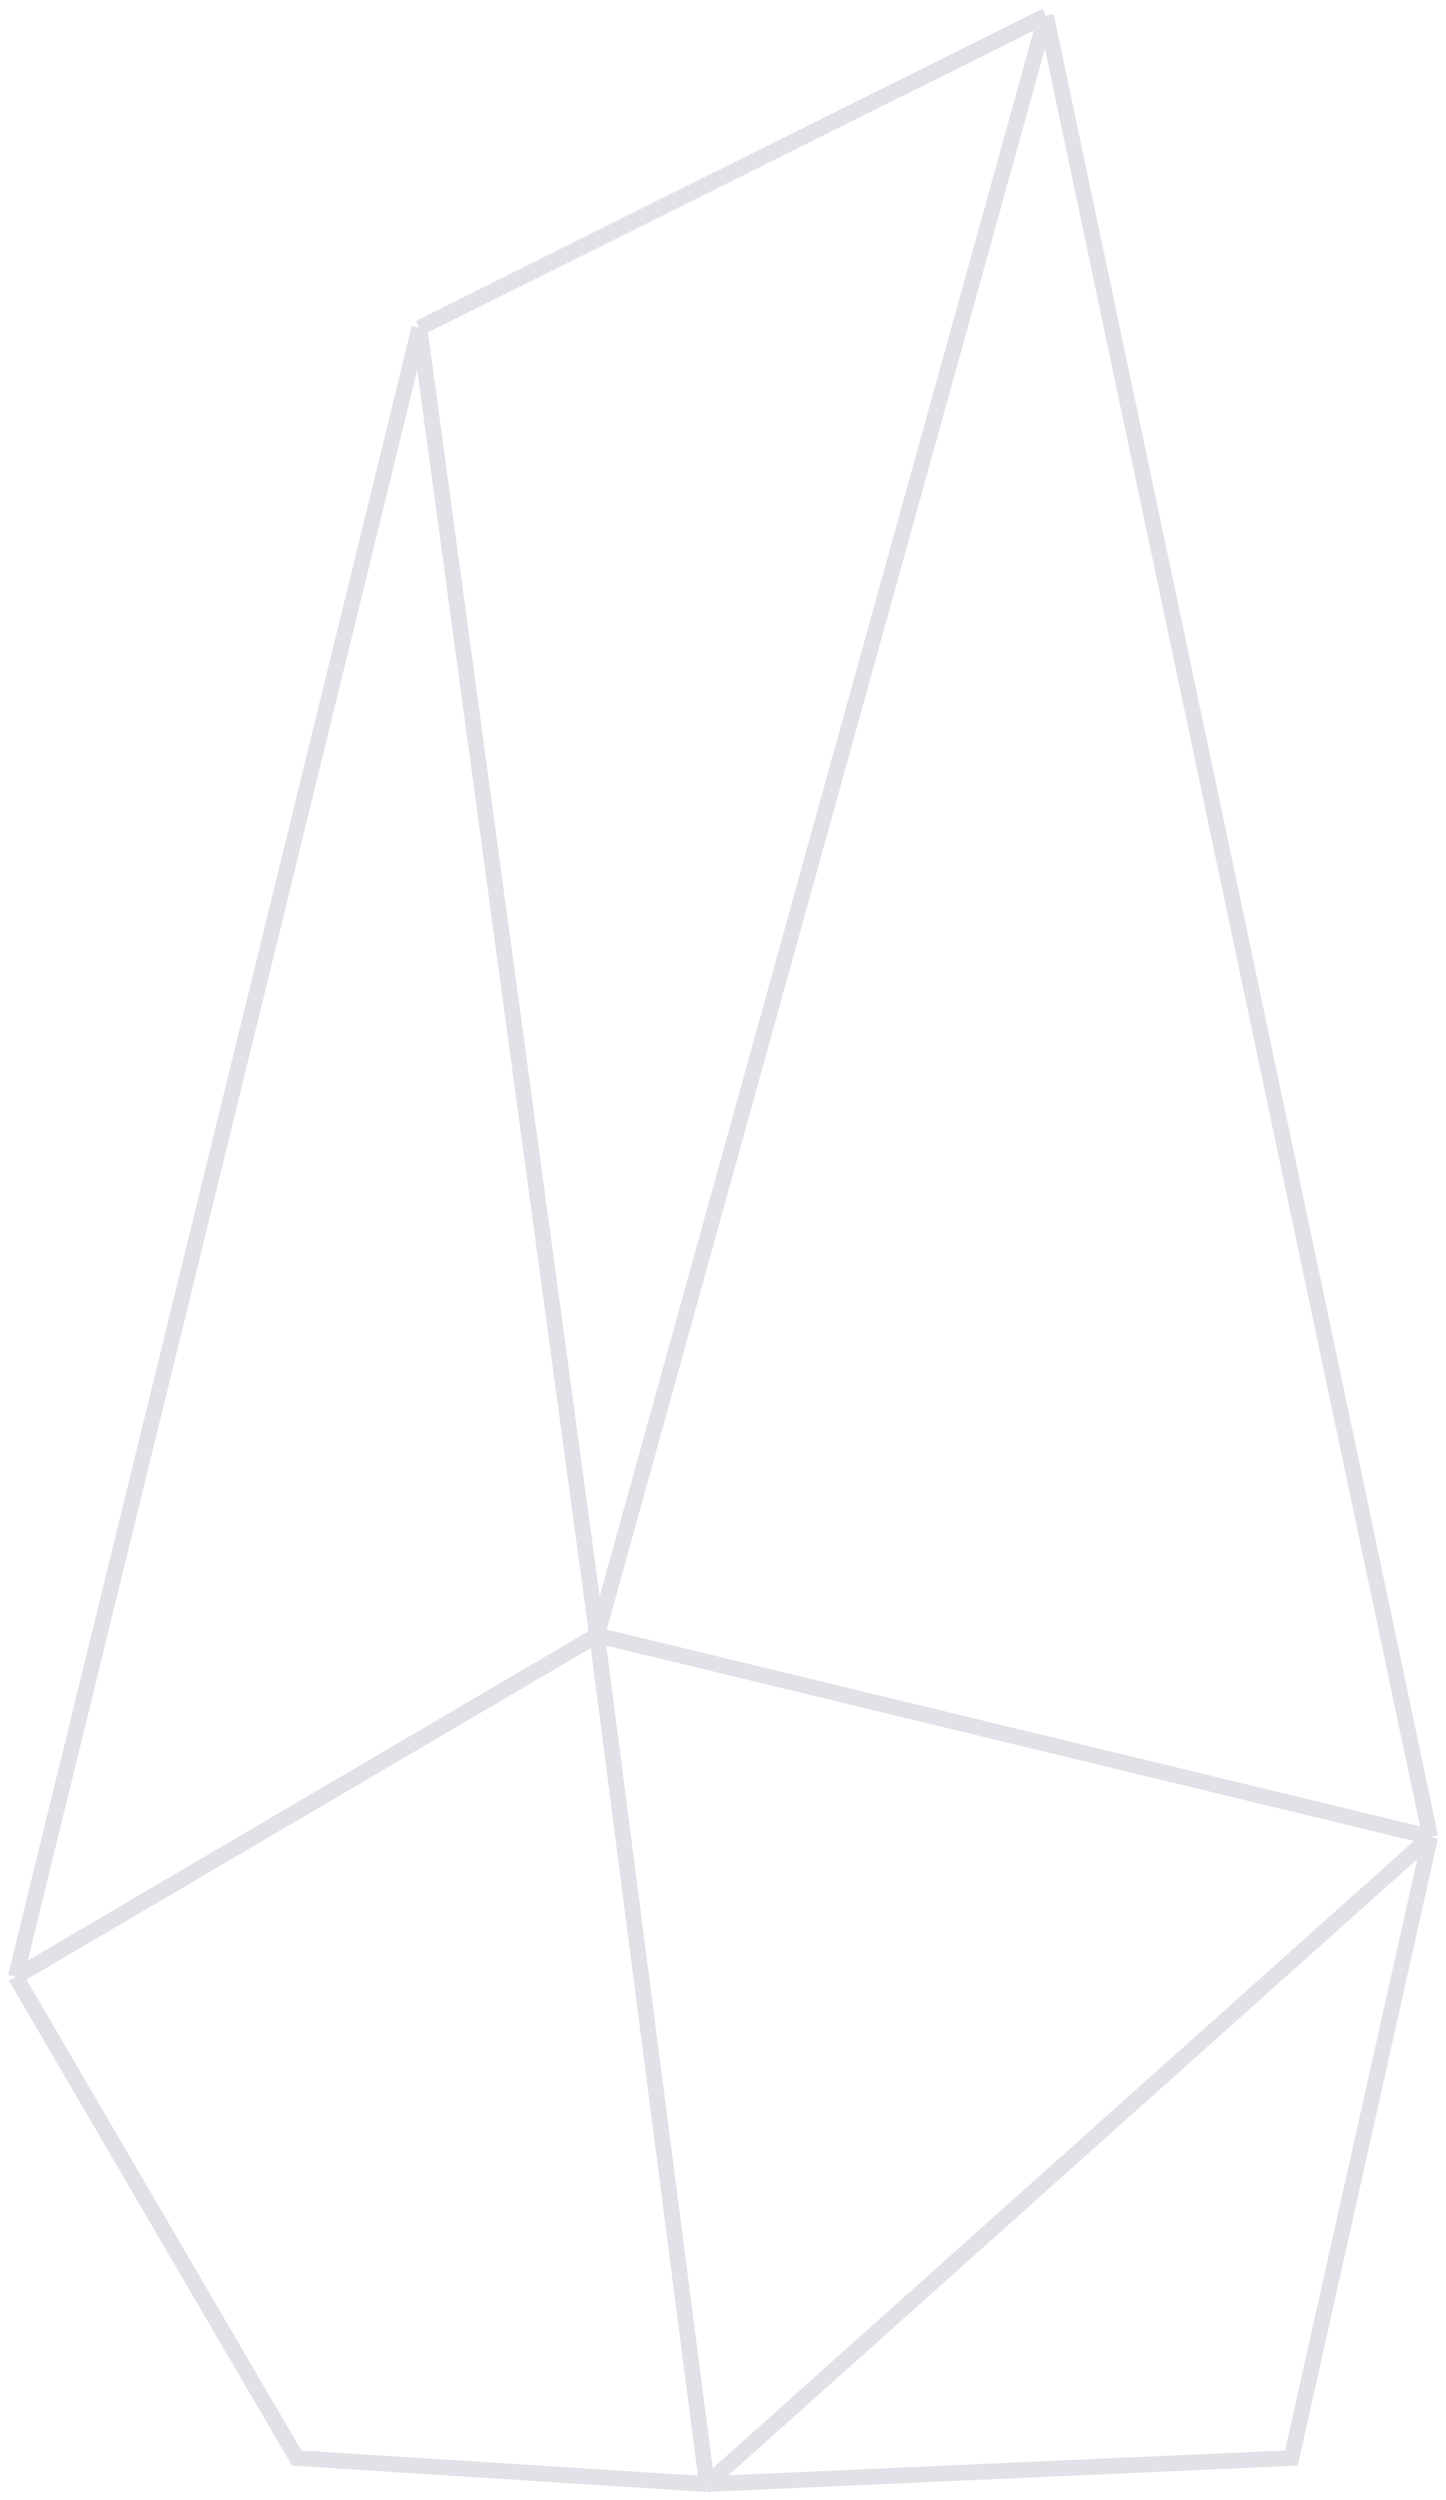 <svg width="92" height="159" viewBox="0 0 92 159" fill="none" xmlns="http://www.w3.org/2000/svg">
<path d="M66.548 1L37.986 104.012M66.548 1L26.685 20.858M66.548 1L91 116.837M37.986 104.012L26.685 20.858M37.986 104.012L44.973 158M37.986 104.012L91 116.837M37.986 104.012L1 125.731M26.685 20.858L1 125.731M44.973 158L91 116.837M44.973 158L82.164 156.345L91 116.837M44.973 158L18.877 156.345L1 125.731" stroke="#E1E2E7"/>
</svg>
